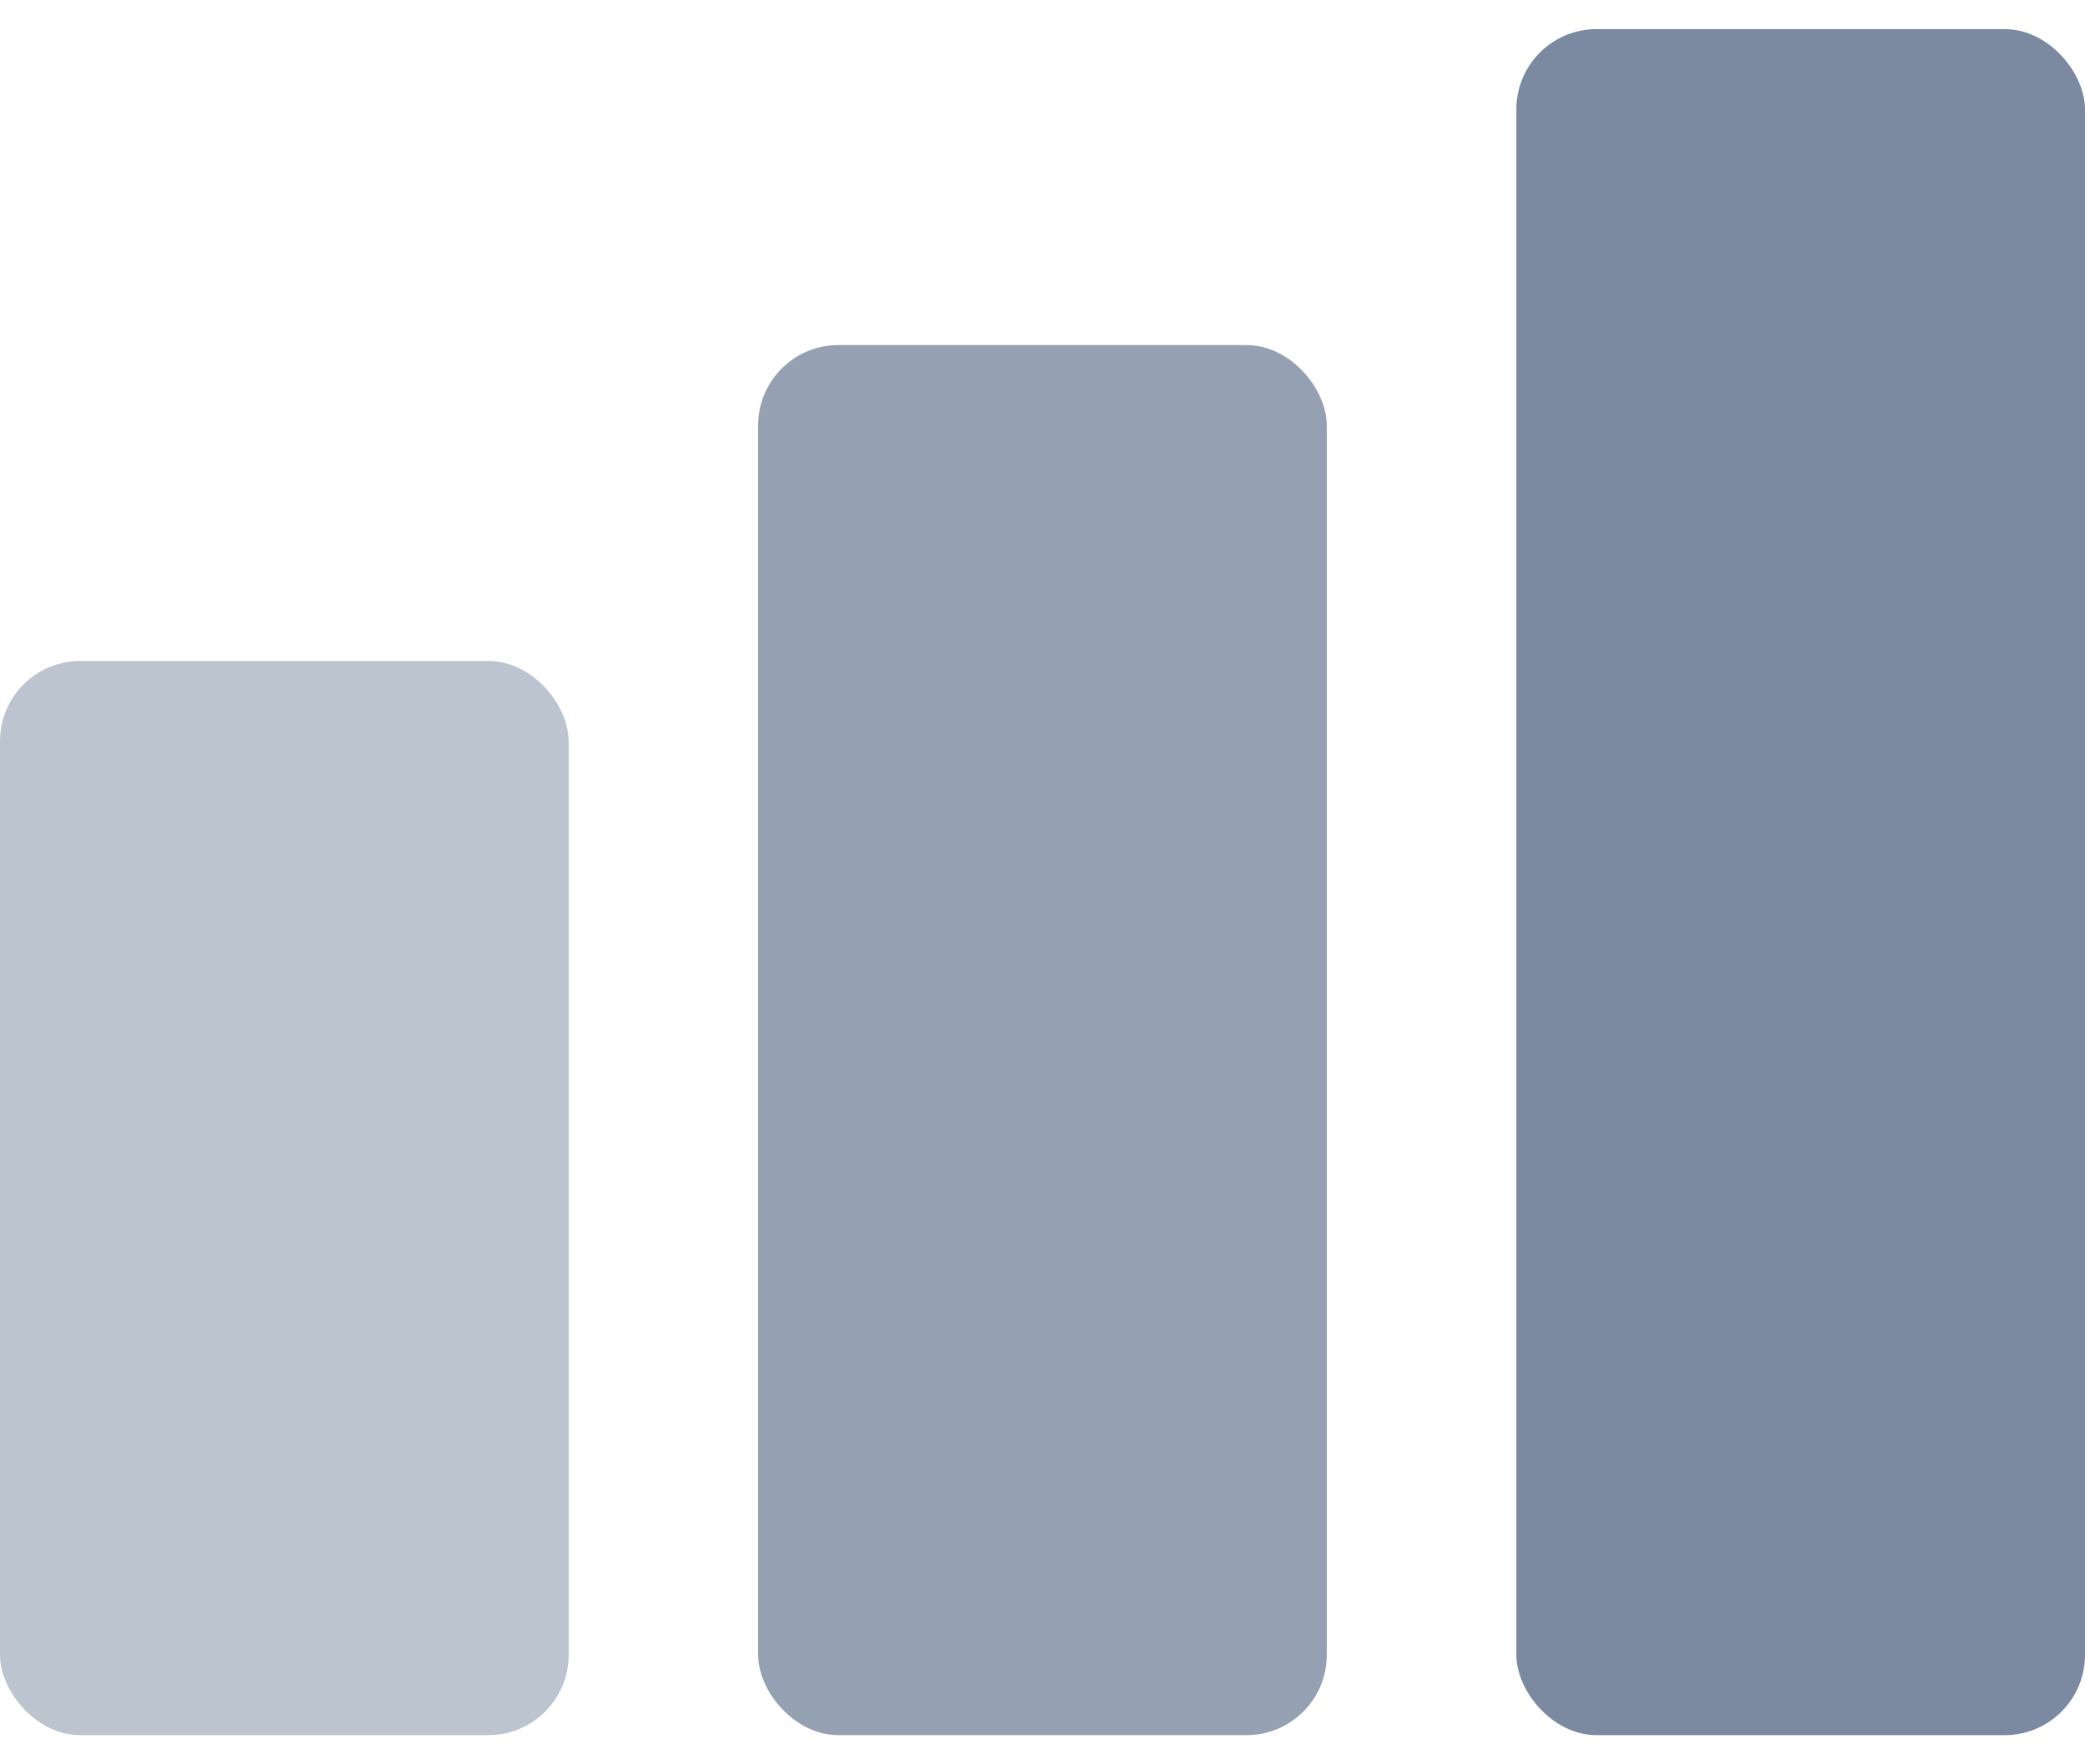<svg width="26" height="22" viewBox="0 0 26 22" fill="none" xmlns="http://www.w3.org/2000/svg">
<rect opacity="0.8" x="9.454" y="4.303" width="7.091" height="17.333" rx="1" fill="#7B8AA0"/>
<rect opacity="0.5" y="8.242" width="7.091" height="13.394" rx="1" fill="#7B8AA0"/>
<rect x="18.909" y="0.363" width="7.091" height="21.273" rx="1" fill="#7B8AA0"/>
</svg>
